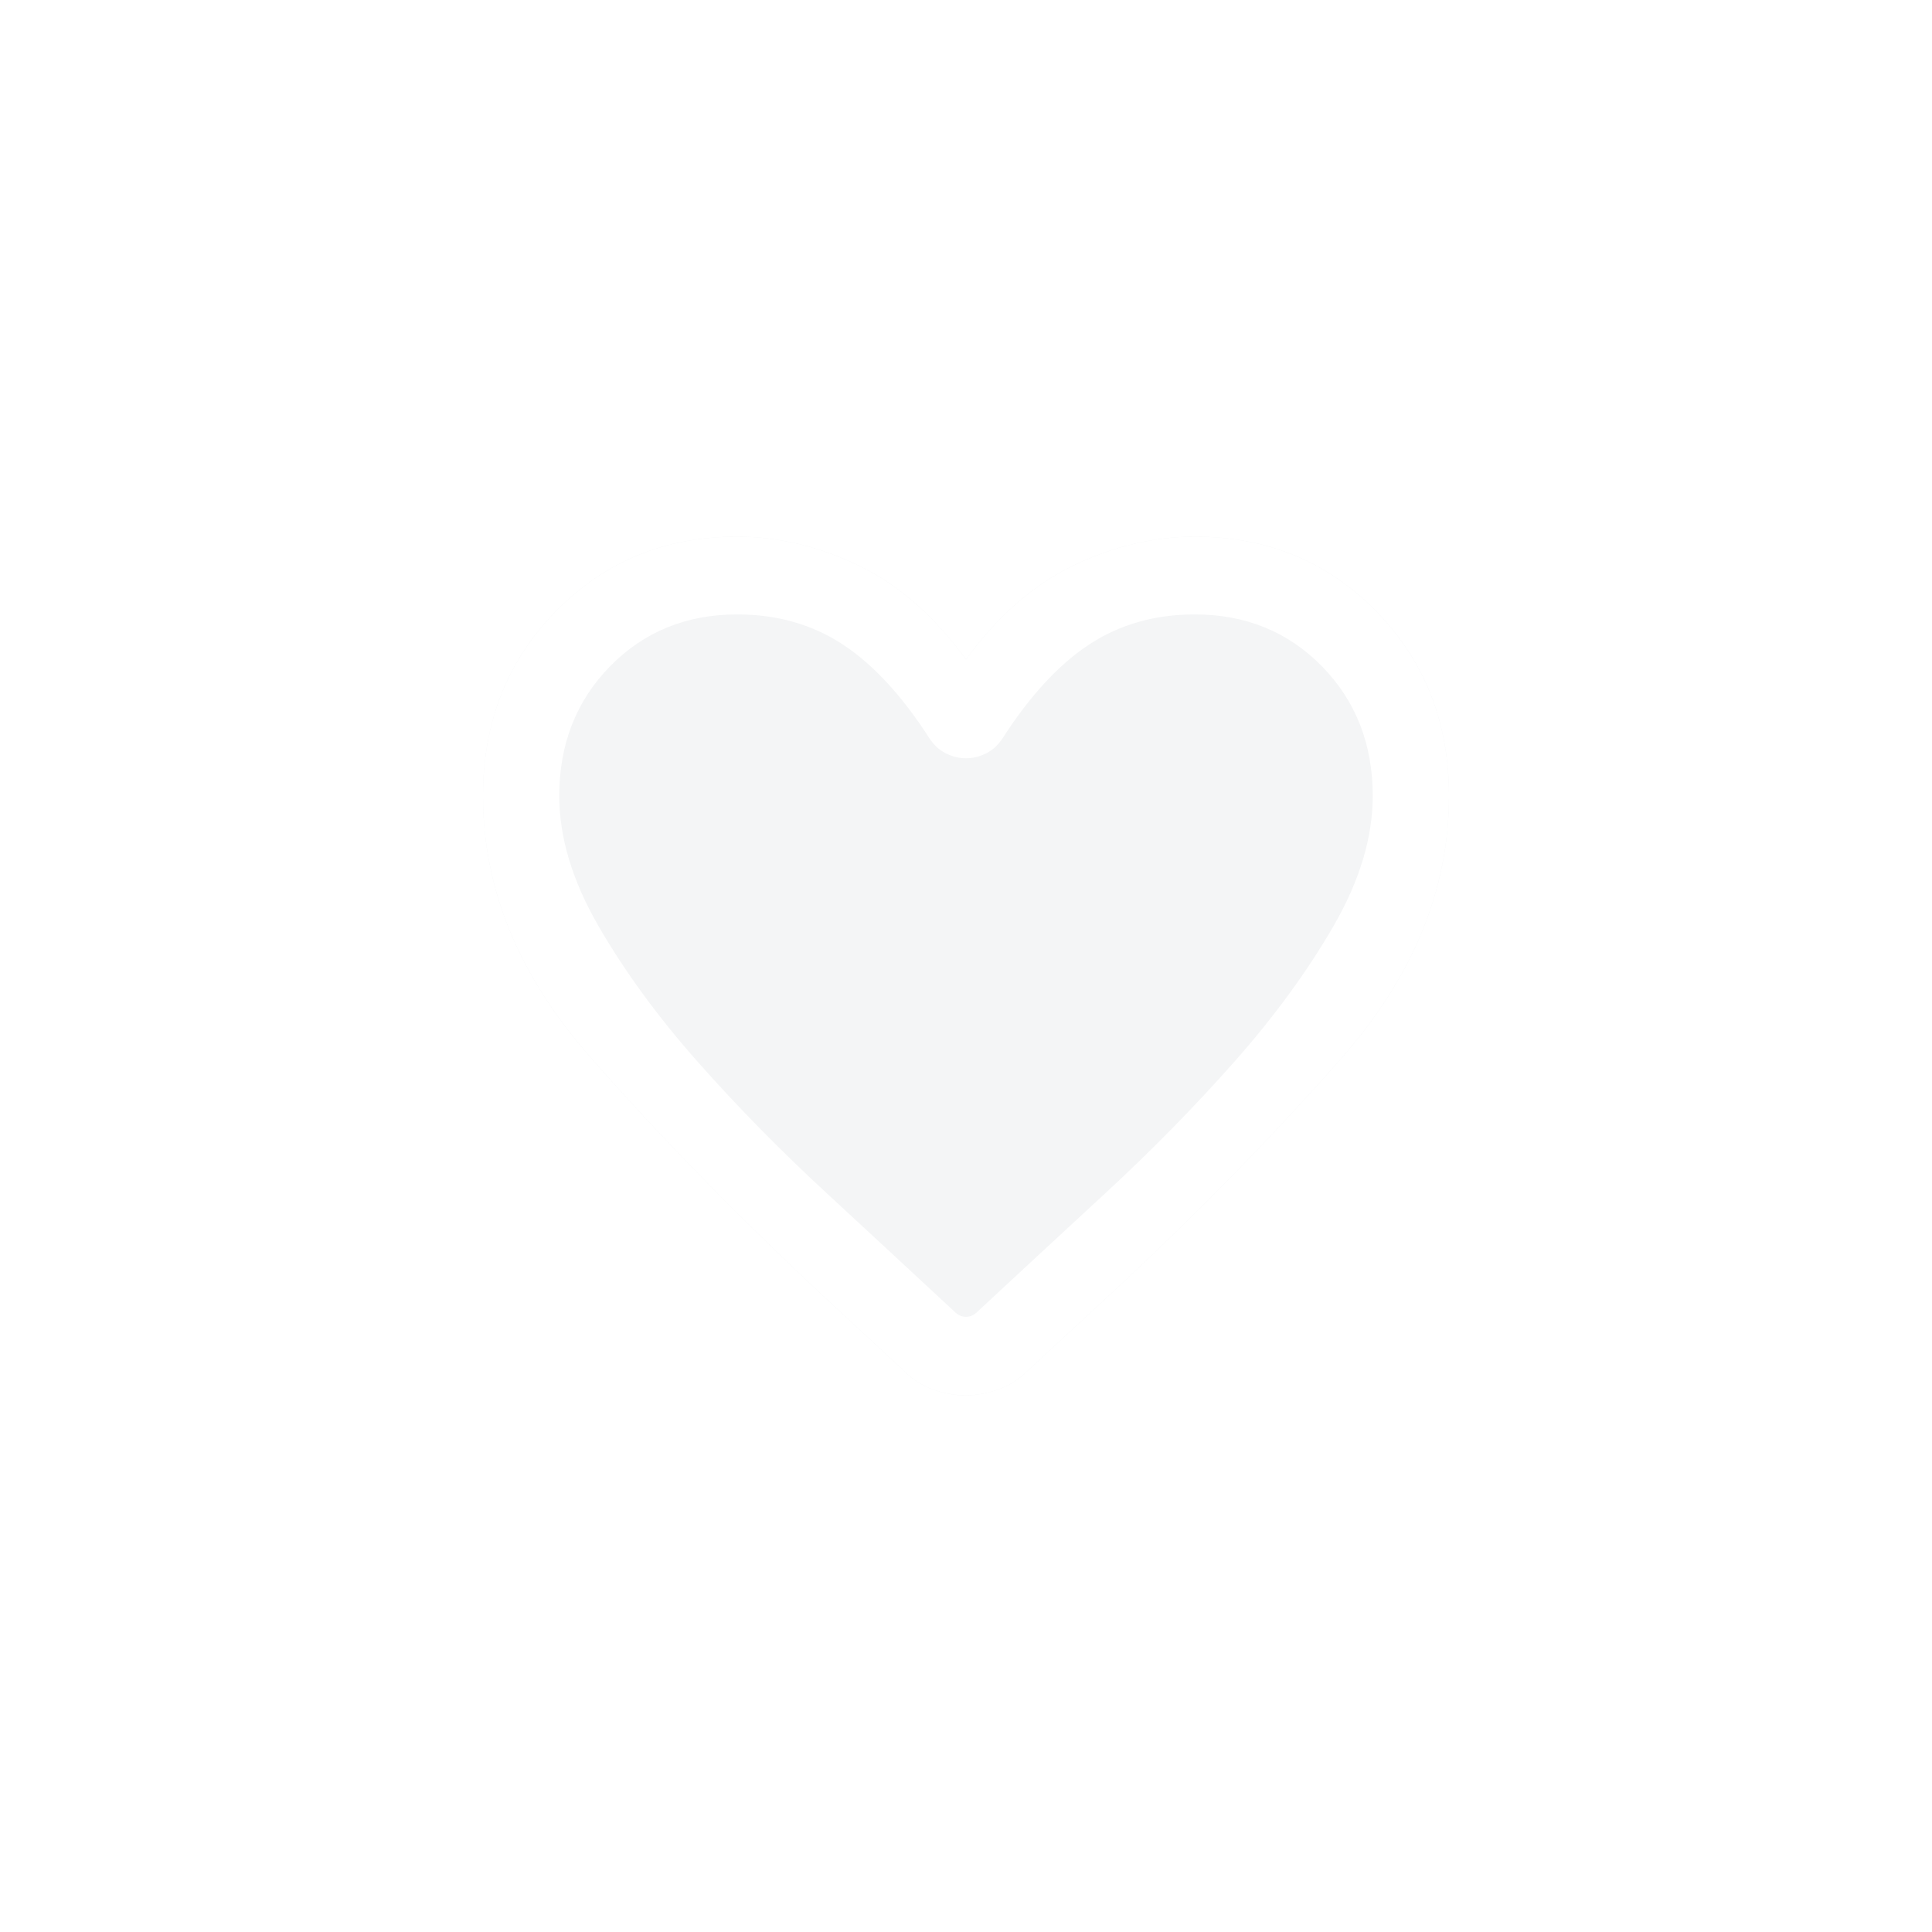 <svg width="36" height="36" viewBox="0 0 36 36" fill="none" xmlns="http://www.w3.org/2000/svg">
<g clip-path="url(#clip0_4040_1099)">
<g filter="url(#filter1_f_4040_1099)">
<path d="M17.991 26C17.788 26 17.584 25.963 17.38 25.889C17.175 25.814 16.995 25.698 16.84 25.539L15.479 24.278C13.799 22.716 12.299 21.181 10.979 19.674C9.66 18.167 9 16.553 9 14.831C9 13.46 9.453 12.312 10.36 11.387C11.267 10.462 12.392 10 13.737 10C14.501 10 15.255 10.18 16.001 10.539C16.746 10.898 17.412 11.482 18 12.289C18.588 11.482 19.254 10.898 19.999 10.539C20.745 10.18 21.499 10 22.263 10C23.608 10 24.733 10.462 25.64 11.387C26.547 12.312 27 13.46 27 14.831C27 16.572 26.329 18.204 24.987 19.728C23.645 21.252 22.148 22.774 20.498 24.293L19.151 25.539C18.996 25.698 18.814 25.814 18.607 25.889C18.399 25.963 18.194 26 17.991 26Z" fill="#E4E7EA" fill-opacity="0.4"/>
</g>
<path d="M17.991 26C17.788 26 17.584 25.963 17.38 25.889C17.175 25.814 16.995 25.698 16.84 25.539L15.479 24.278C13.799 22.716 12.299 21.181 10.979 19.674C9.66 18.167 9 16.553 9 14.831C9 13.46 9.453 12.312 10.36 11.387C11.267 10.462 12.392 10 13.737 10C14.501 10 15.255 10.18 16.001 10.539C16.746 10.898 17.412 11.482 18 12.289C18.588 11.482 19.254 10.898 19.999 10.539C20.745 10.18 21.499 10 22.263 10C23.608 10 24.733 10.462 25.64 11.387C26.547 12.312 27 13.46 27 14.831C27 16.572 26.329 18.204 24.987 19.728C23.645 21.252 22.148 22.774 20.498 24.293L19.151 25.539C18.996 25.698 18.814 25.814 18.607 25.889C18.399 25.963 18.194 26 17.991 26ZM17.319 13.757C16.806 12.961 16.267 12.377 15.7 12.006C15.133 11.635 14.479 11.449 13.737 11.449C12.79 11.449 12 11.771 11.368 12.415C10.737 13.06 10.421 13.865 10.421 14.831C10.421 15.606 10.666 16.417 11.156 17.263C11.646 18.109 12.261 18.95 13.002 19.787C13.742 20.623 14.544 21.44 15.408 22.237C16.271 23.035 17.071 23.776 17.809 24.462C17.863 24.511 17.927 24.536 18 24.536C18.073 24.536 18.137 24.511 18.191 24.462C18.929 23.776 19.729 23.035 20.593 22.237C21.456 21.44 22.258 20.623 22.998 19.787C23.738 18.95 24.354 18.109 24.844 17.263C25.334 16.417 25.579 15.606 25.579 14.831C25.579 13.865 25.263 13.06 24.632 12.415C24 11.771 23.21 11.449 22.263 11.449C21.521 11.449 20.867 11.635 20.3 12.006C19.733 12.377 19.194 12.961 18.681 13.757C18.601 13.881 18.5 13.974 18.379 14.036C18.258 14.098 18.131 14.129 18 14.129C17.869 14.129 17.742 14.098 17.621 14.036C17.5 13.974 17.399 13.881 17.319 13.757Z" fill="white"/>
</g>
<defs>
<filter id="filter1_f_4040_1099" x="-1" y="0" width="38" height="36" filterUnits="userSpaceOnUse" color-interpolation-filters="sRGB">
<feFlood flood-opacity="0" result="BackgroundImageFix"/>
<feBlend mode="normal" in="SourceGraphic" in2="BackgroundImageFix" result="shape"/>
<feGaussianBlur stdDeviation="5" result="effect1_foregroundBlur_4040_1099"/>
</filter>
<clipPath id="clip0_4040_1099">
<rect width="36" height="36" fill="white"/>
</clipPath>
</defs>
</svg>
